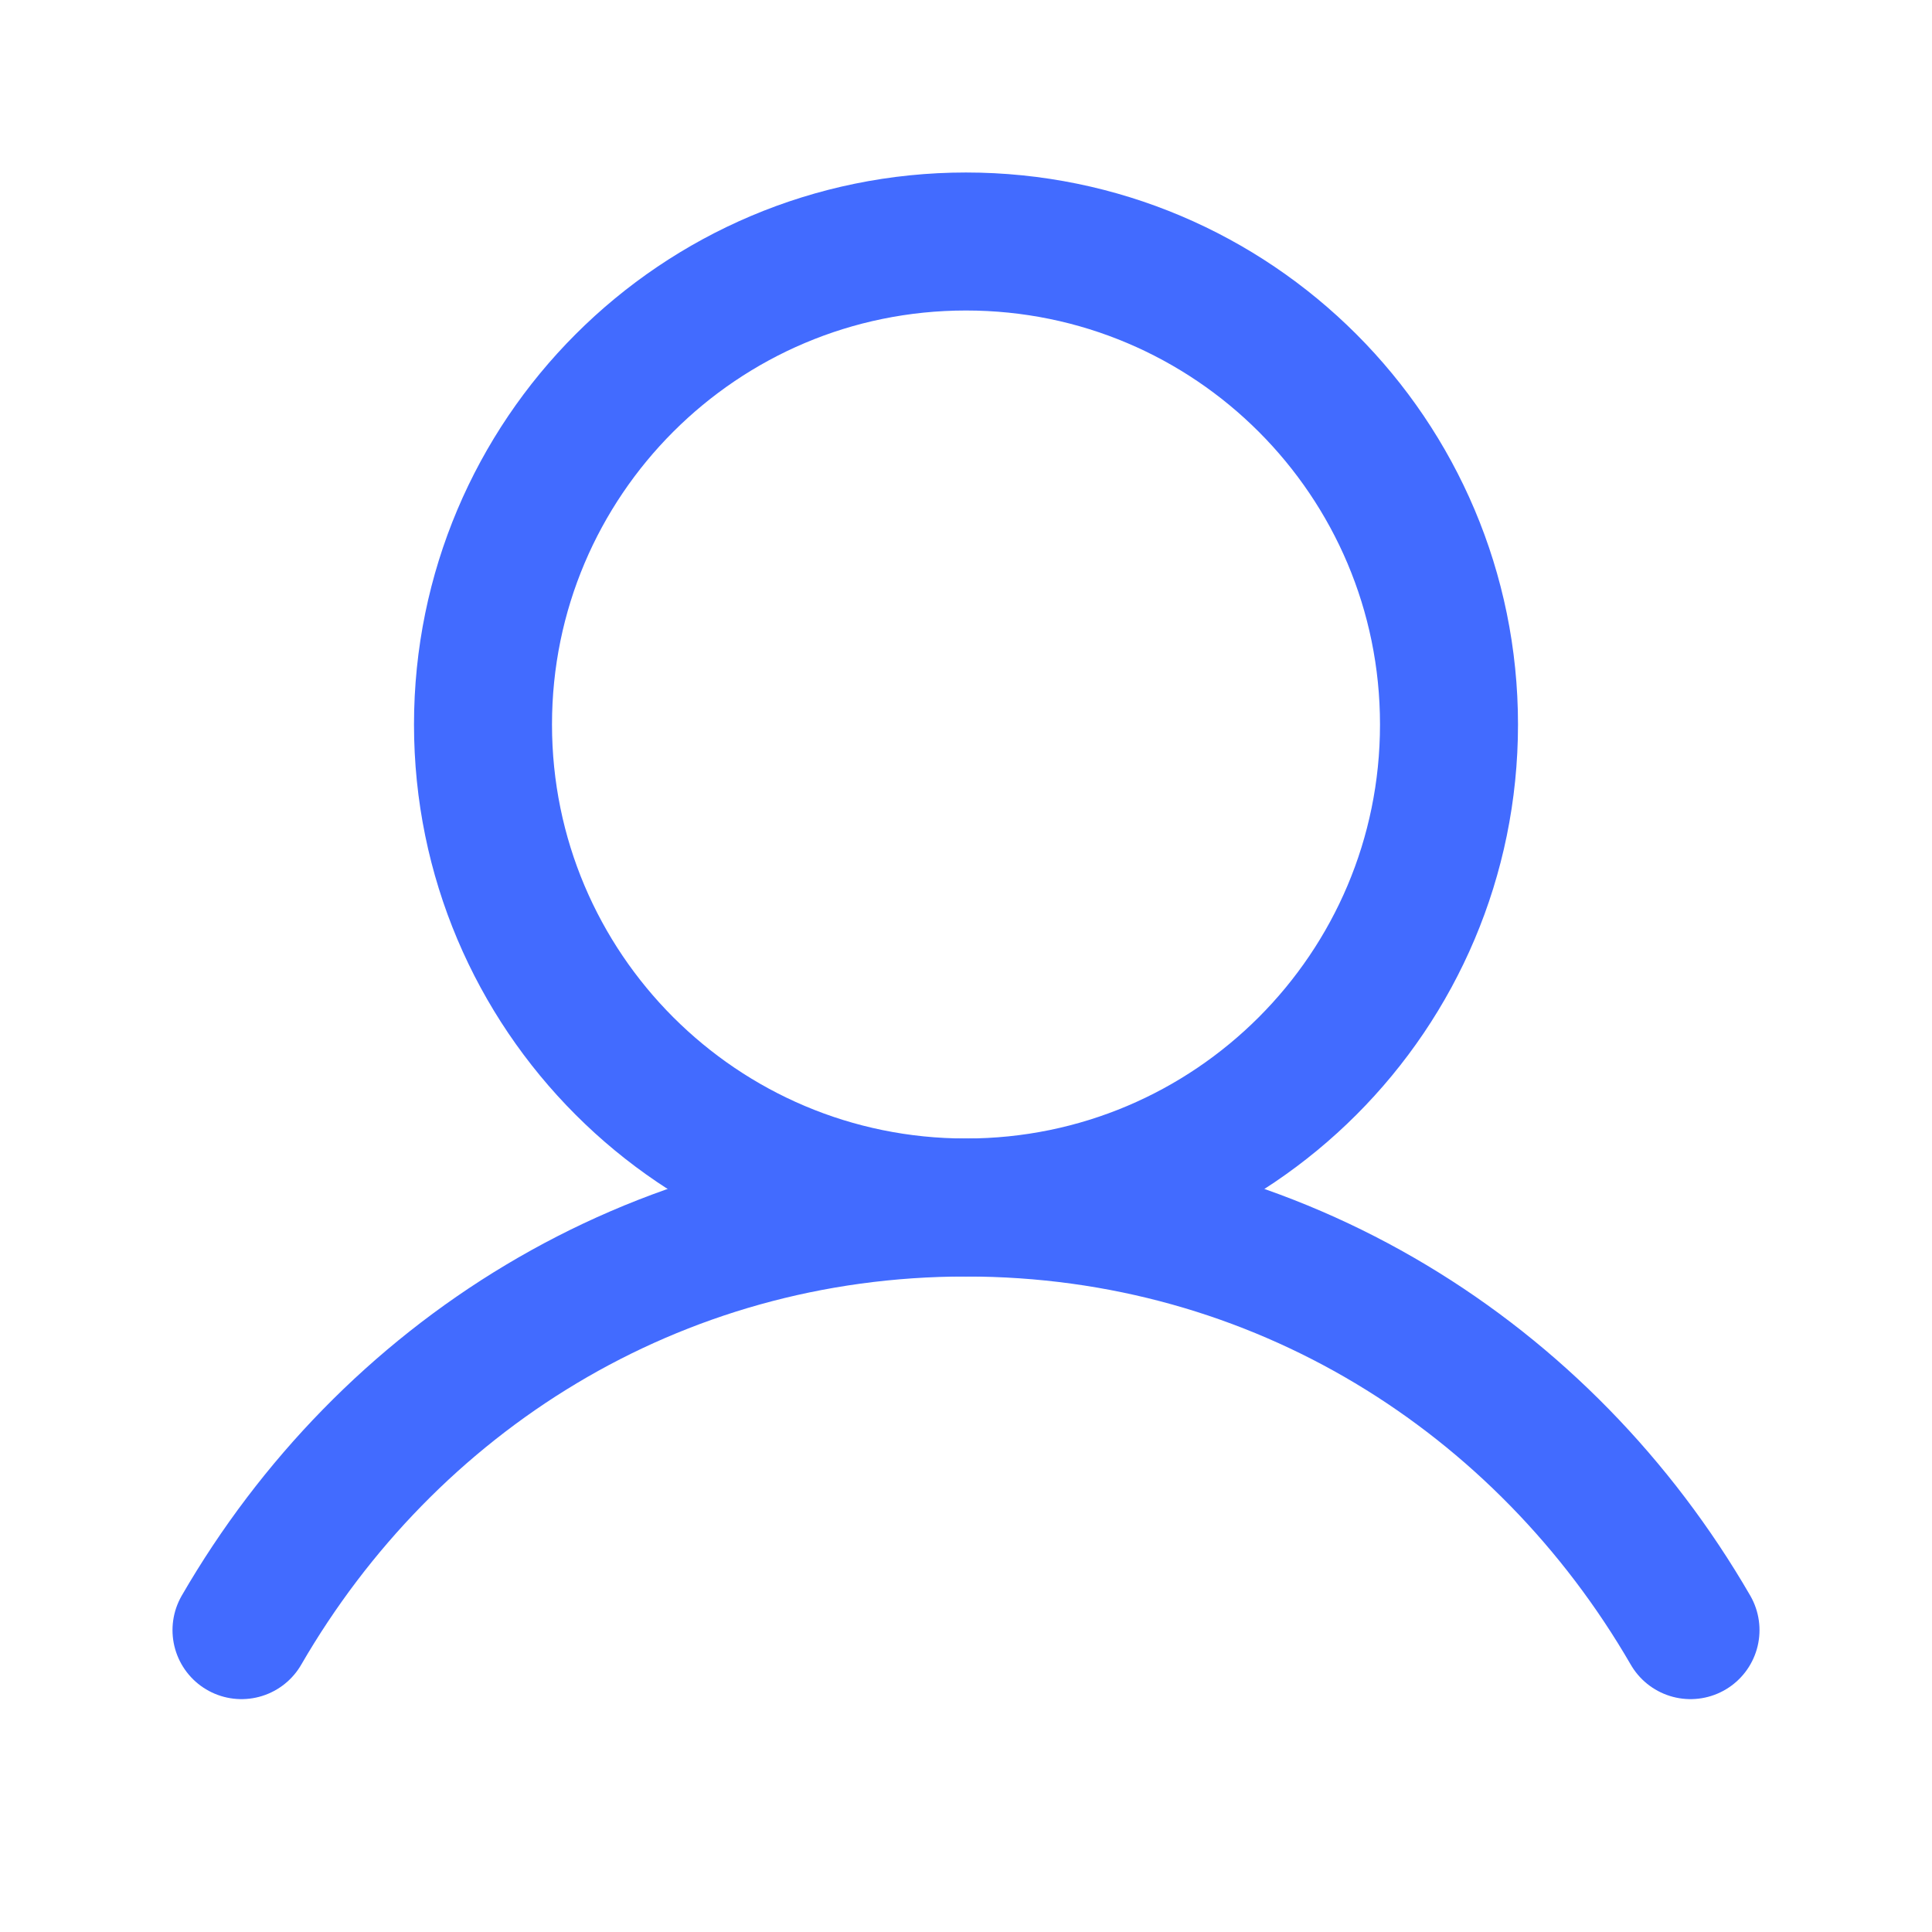 <svg xmlns="http://www.w3.org/2000/svg" width="28" height="28" viewBox="0 0 28 28" fill="none">
  <g clip-path="url(#clip0_901_695)">
    <path d="M14 17.5C17.866 17.5 21 14.366 21 10.5C21 6.634 17.866 3.5 14 3.5C10.134 3.5 7 6.634 7 10.5C7 14.366 10.134 17.5 14 17.5Z" stroke="#426BFF" stroke-width="2" stroke-linecap="round" stroke-linejoin="round"/>
    <path d="M3.5 23.625C5.619 19.964 9.466 17.5 14 17.5C18.534 17.5 22.381 19.964 24.5 23.625" stroke="#426BFF" stroke-width="2" stroke-linecap="round" stroke-linejoin="round"/>
  </g>
  <defs>
    <clipPath id="clip0_901_695">
      <rect width="28" height="28" fill="white"/>
    </clipPath>
  </defs>
</svg>